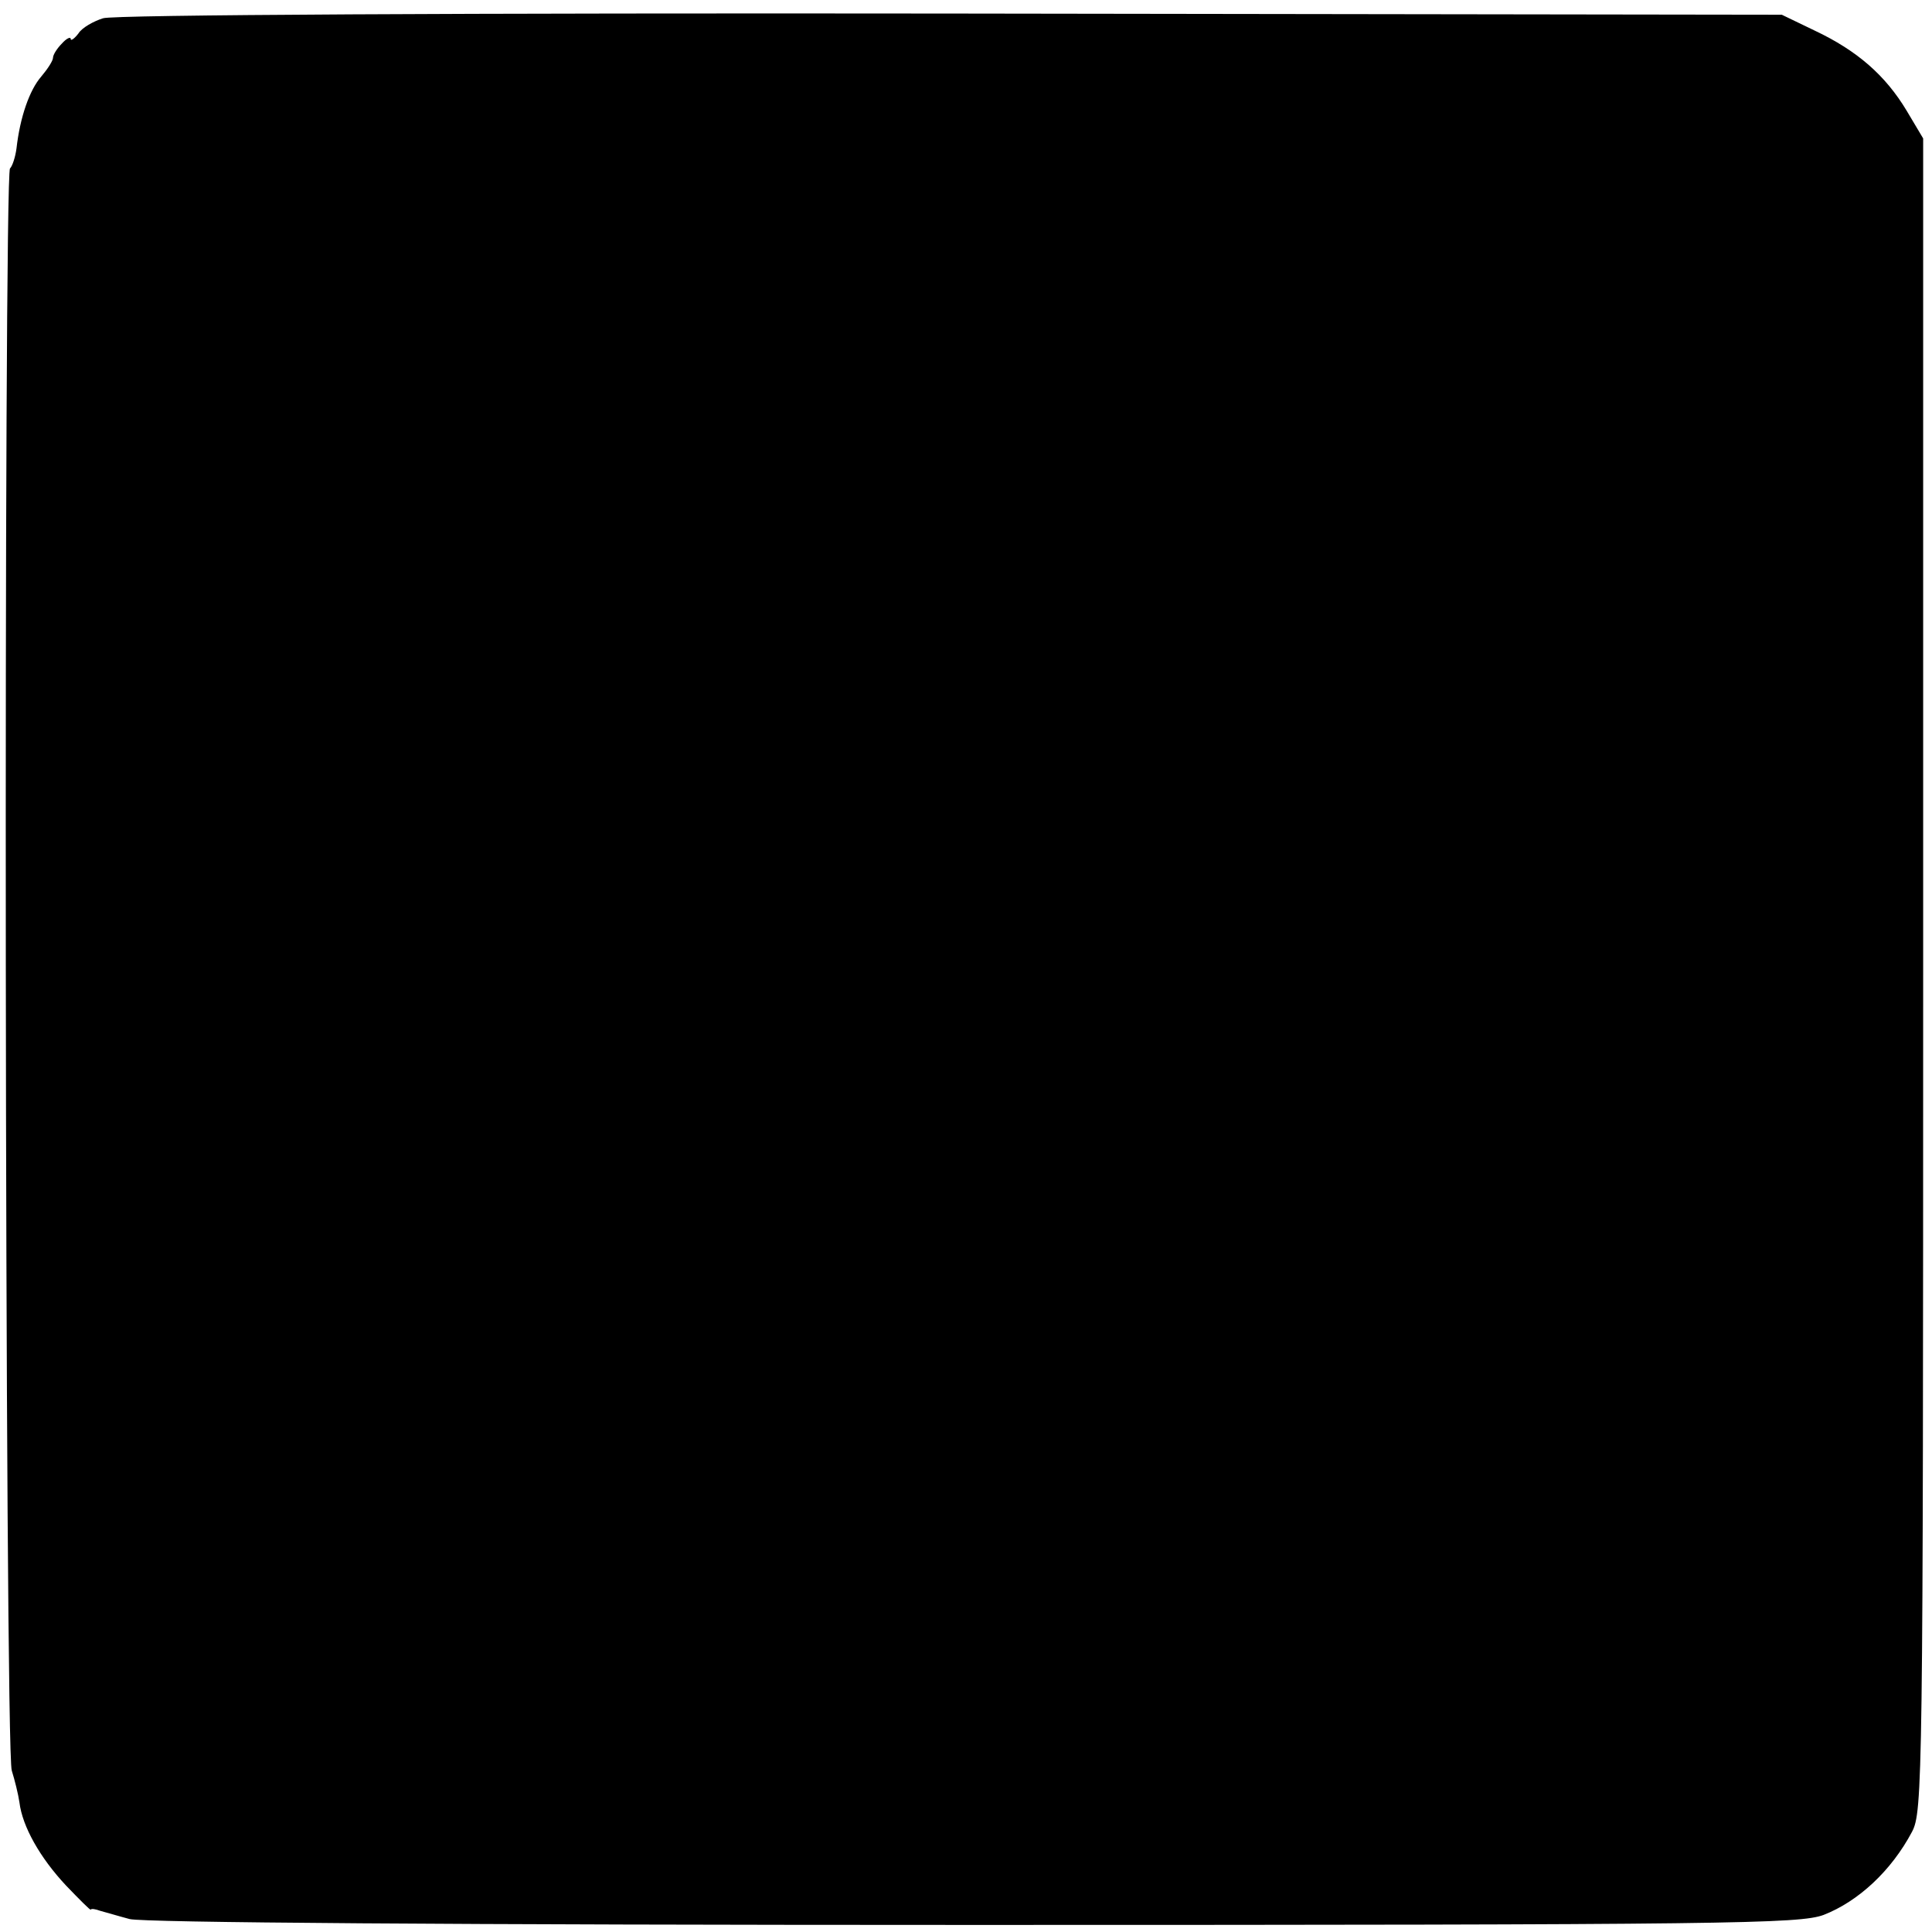 <?xml version="1.0" standalone="no"?>
<!DOCTYPE svg PUBLIC "-//W3C//DTD SVG 20010904//EN"
 "http://www.w3.org/TR/2001/REC-SVG-20010904/DTD/svg10.dtd">
<svg version="1.0" xmlns="http://www.w3.org/2000/svg"
 width="328pt" height="328pt" viewBox="0 0 328 328"
 preserveAspectRatio="xMidYMid meet">
<g transform="translate(0,328) scale(0.1,-0.1)"
fill="#000000" stroke="none">
<path d="M175 3249 c-16 -5 -36 -16 -42 -26 -7 -9 -13 -13 -13 -9 0 4 -7 1
-15 -8 -8 -8 -15 -19 -15 -24 0 -5 -9 -19 -20 -32 -20 -23 -36 -69 -42 -122
-2 -15 -7 -30 -11 -34 -11 -11 -9 -2686 3 -2720 5 -16 11 -40 13 -54 5 -41 35
-94 79 -141 23 -24 42 -43 42 -41 1 2 8 1 16 -2 8 -2 31 -9 50 -14 22 -6 550
-10 1433 -10 1293 0 1402 2 1443 17 59 23 115 75 150 141 18 34 19 84 19 1455
l0 1420 -28 47 c-36 60 -84 102 -156 136 l-56 27 -1410 2 c-816 1 -1423 -2
-1440 -8z"/>
</g>
</svg>
